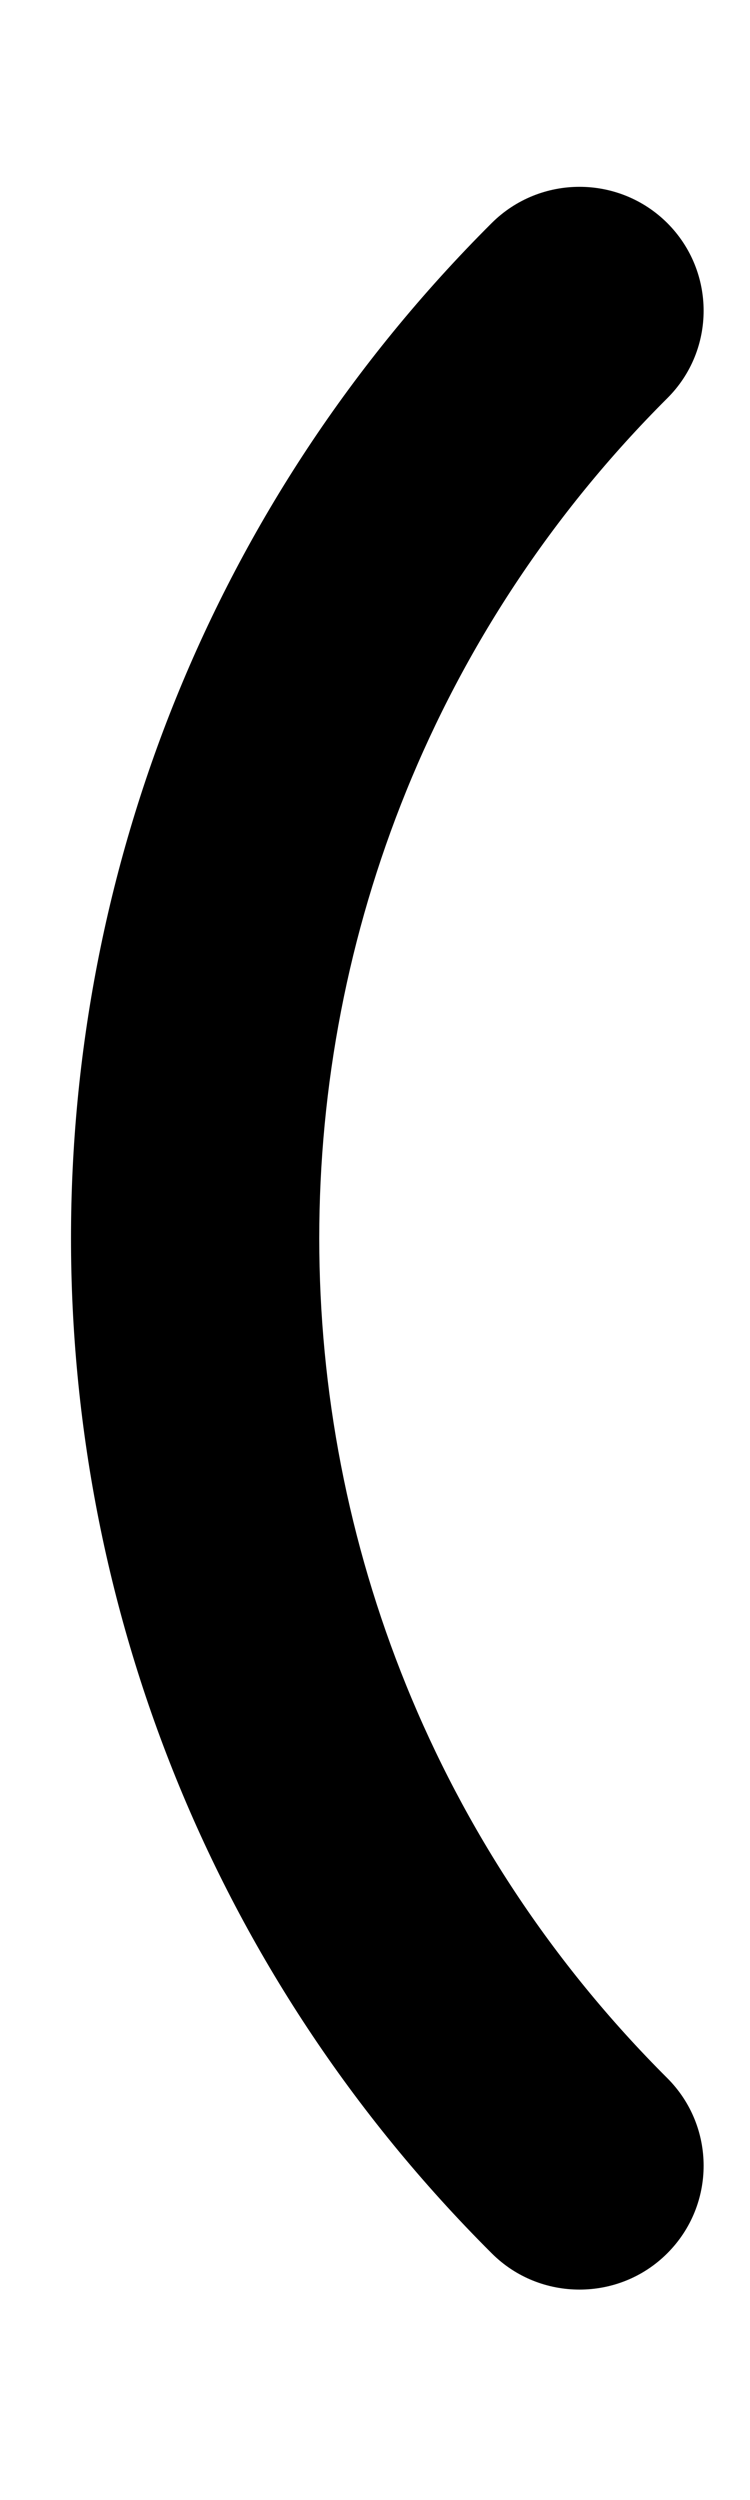 <?xml version="1.0" encoding="UTF-8" standalone="no"?><svg width='3' height='10' viewBox='0 0 3 10' fill='none' xmlns='http://www.w3.org/2000/svg'>
<path d='M2.669 1.593C2.863 1.4 2.863 1.086 2.669 0.892C2.475 0.699 2.161 0.699 1.967 0.892C-0.277 3.131 -0.277 6.774 1.967 9.013C2.064 9.11 2.191 9.158 2.318 9.158C2.445 9.158 2.572 9.11 2.669 9.013C2.863 8.819 2.863 8.506 2.669 8.312C0.813 6.46 0.813 3.446 2.669 1.593Z' fill='black'/>
</svg>
